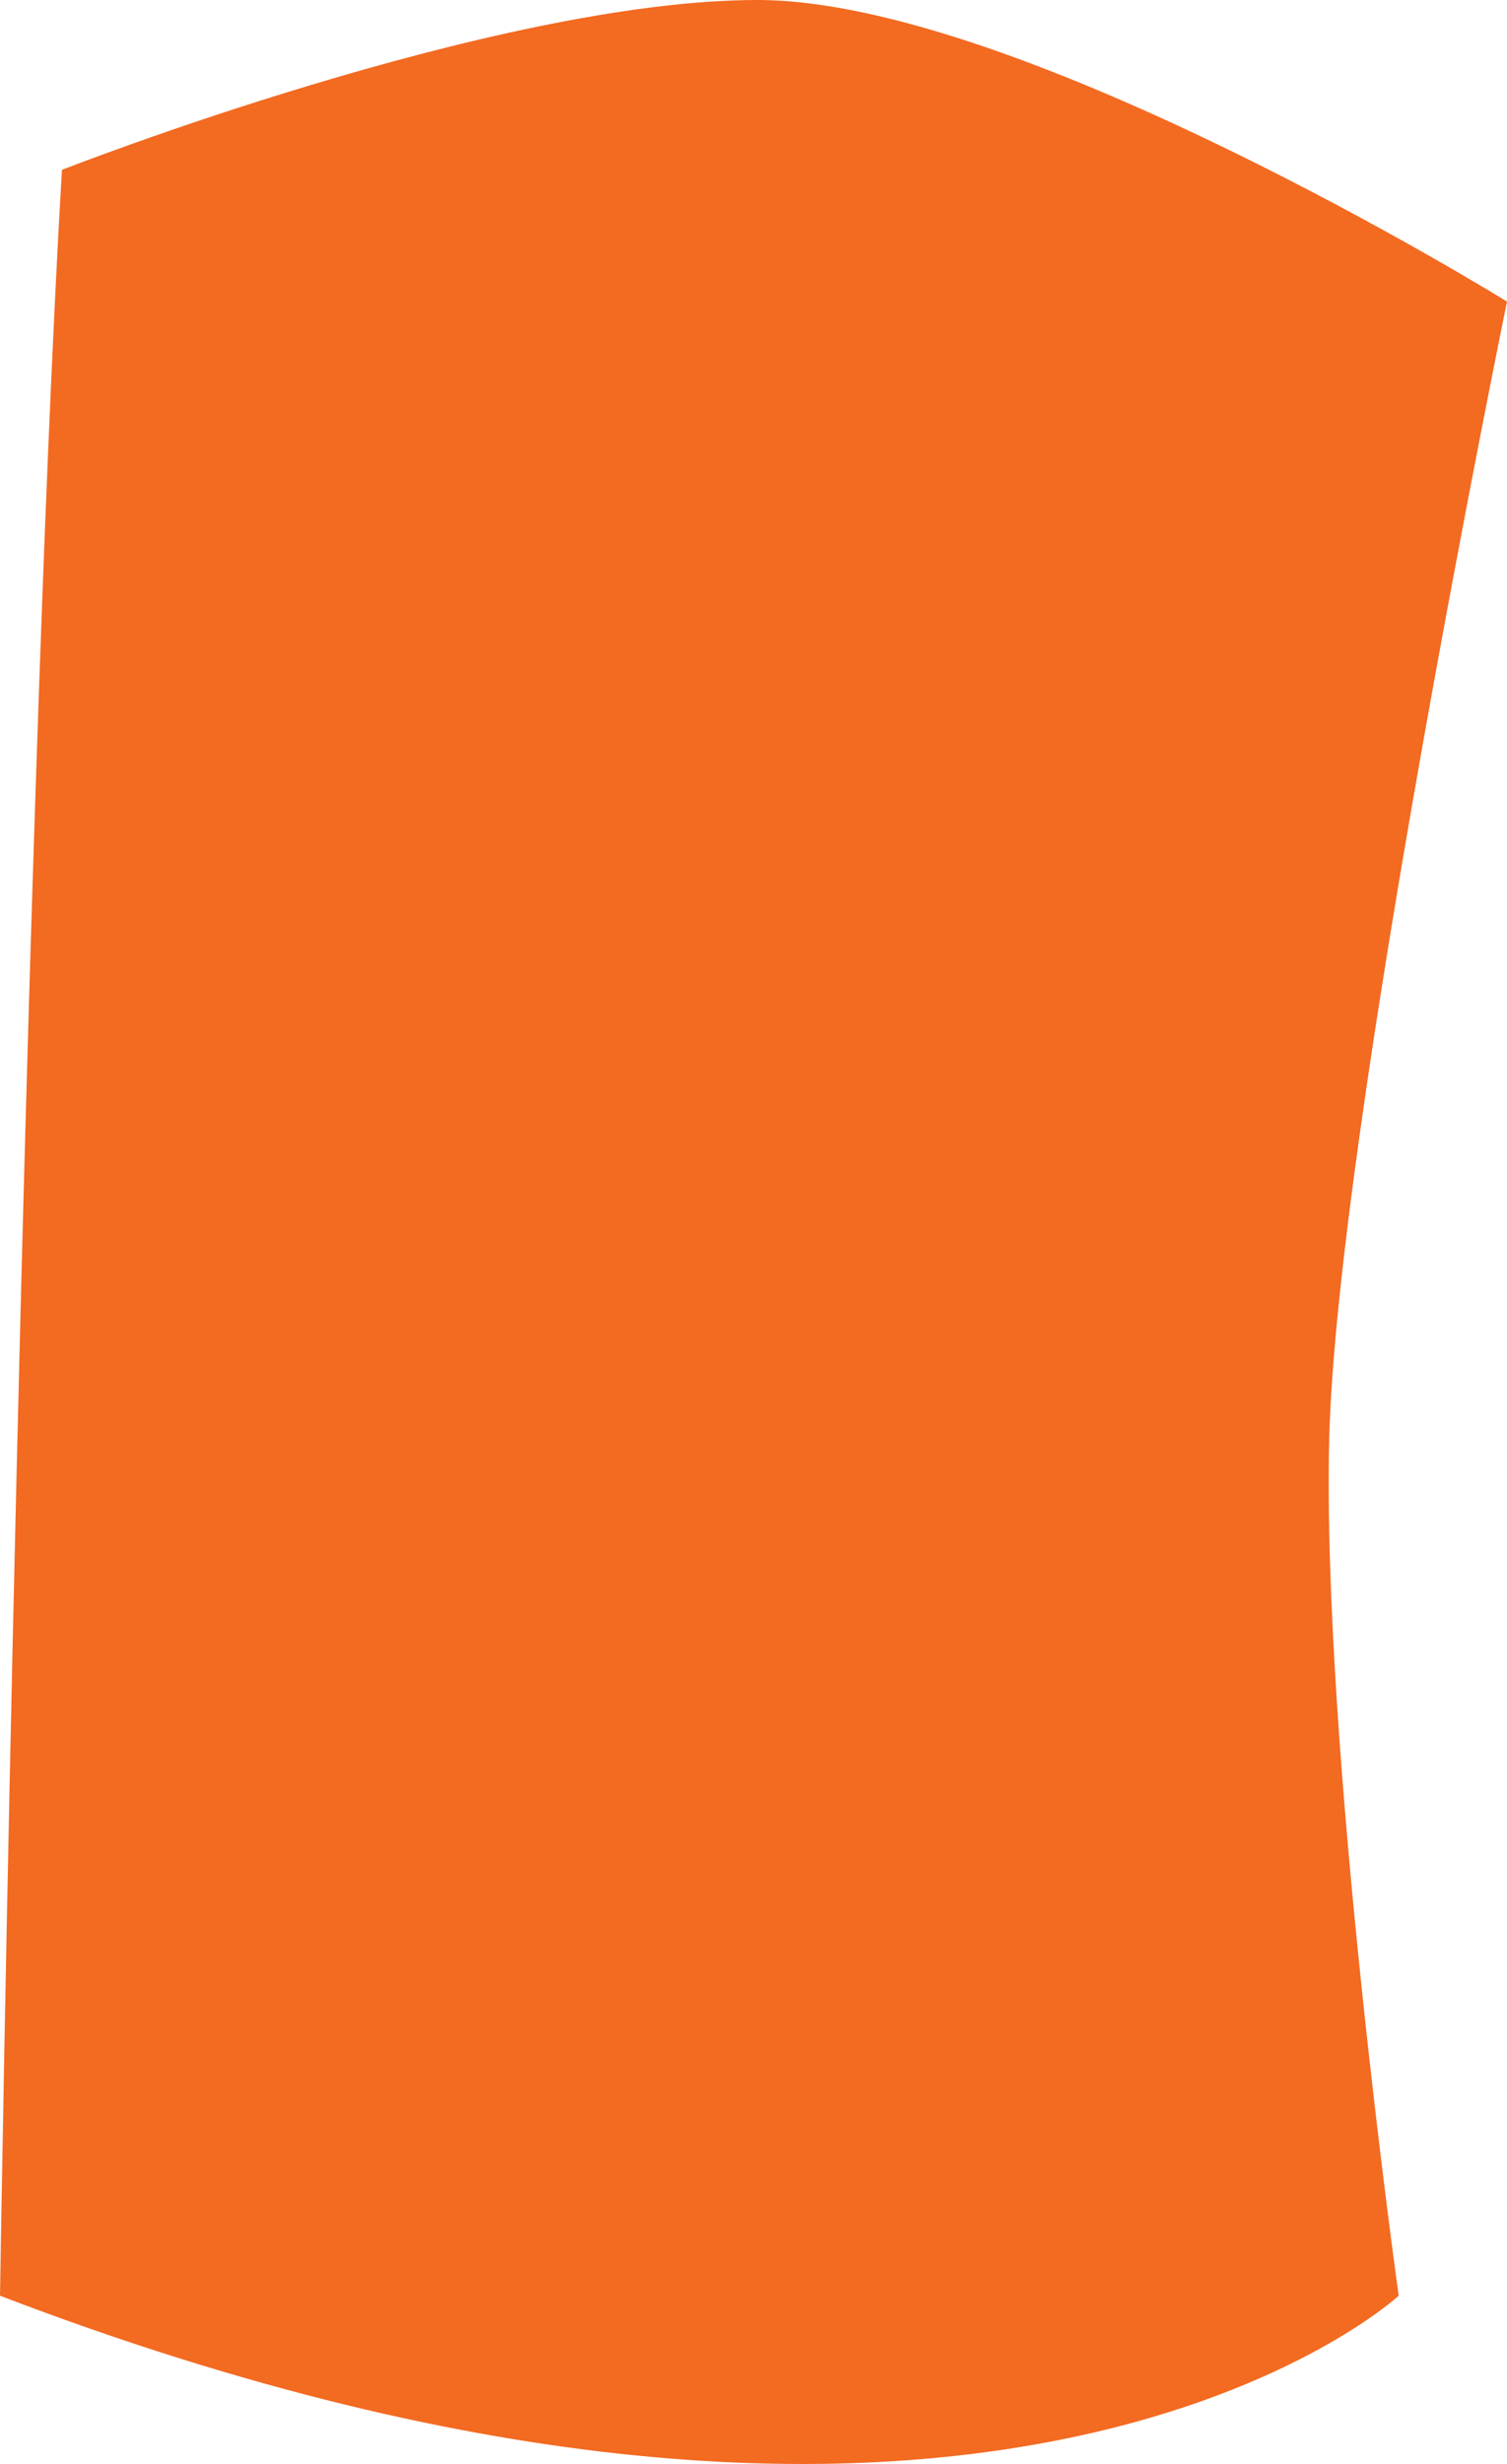 <svg width="63" height="103" viewBox="0 0 63 103" fill="none" xmlns="http://www.w3.org/2000/svg">
<path d="M2.588 7.1C2.588 7.1 20.684 0 31.666 0C42.647 0 63 12.606 63 12.606C63 12.606 55.9 47.175 55.569 60.097C55.253 73.019 58.472 95.959 58.472 95.959C58.472 95.959 41.353 111.784 0 95.959C0 95.959 0.962 34.9 2.588 7.116V7.1Z" fill="#F36A21"/>
</svg>
